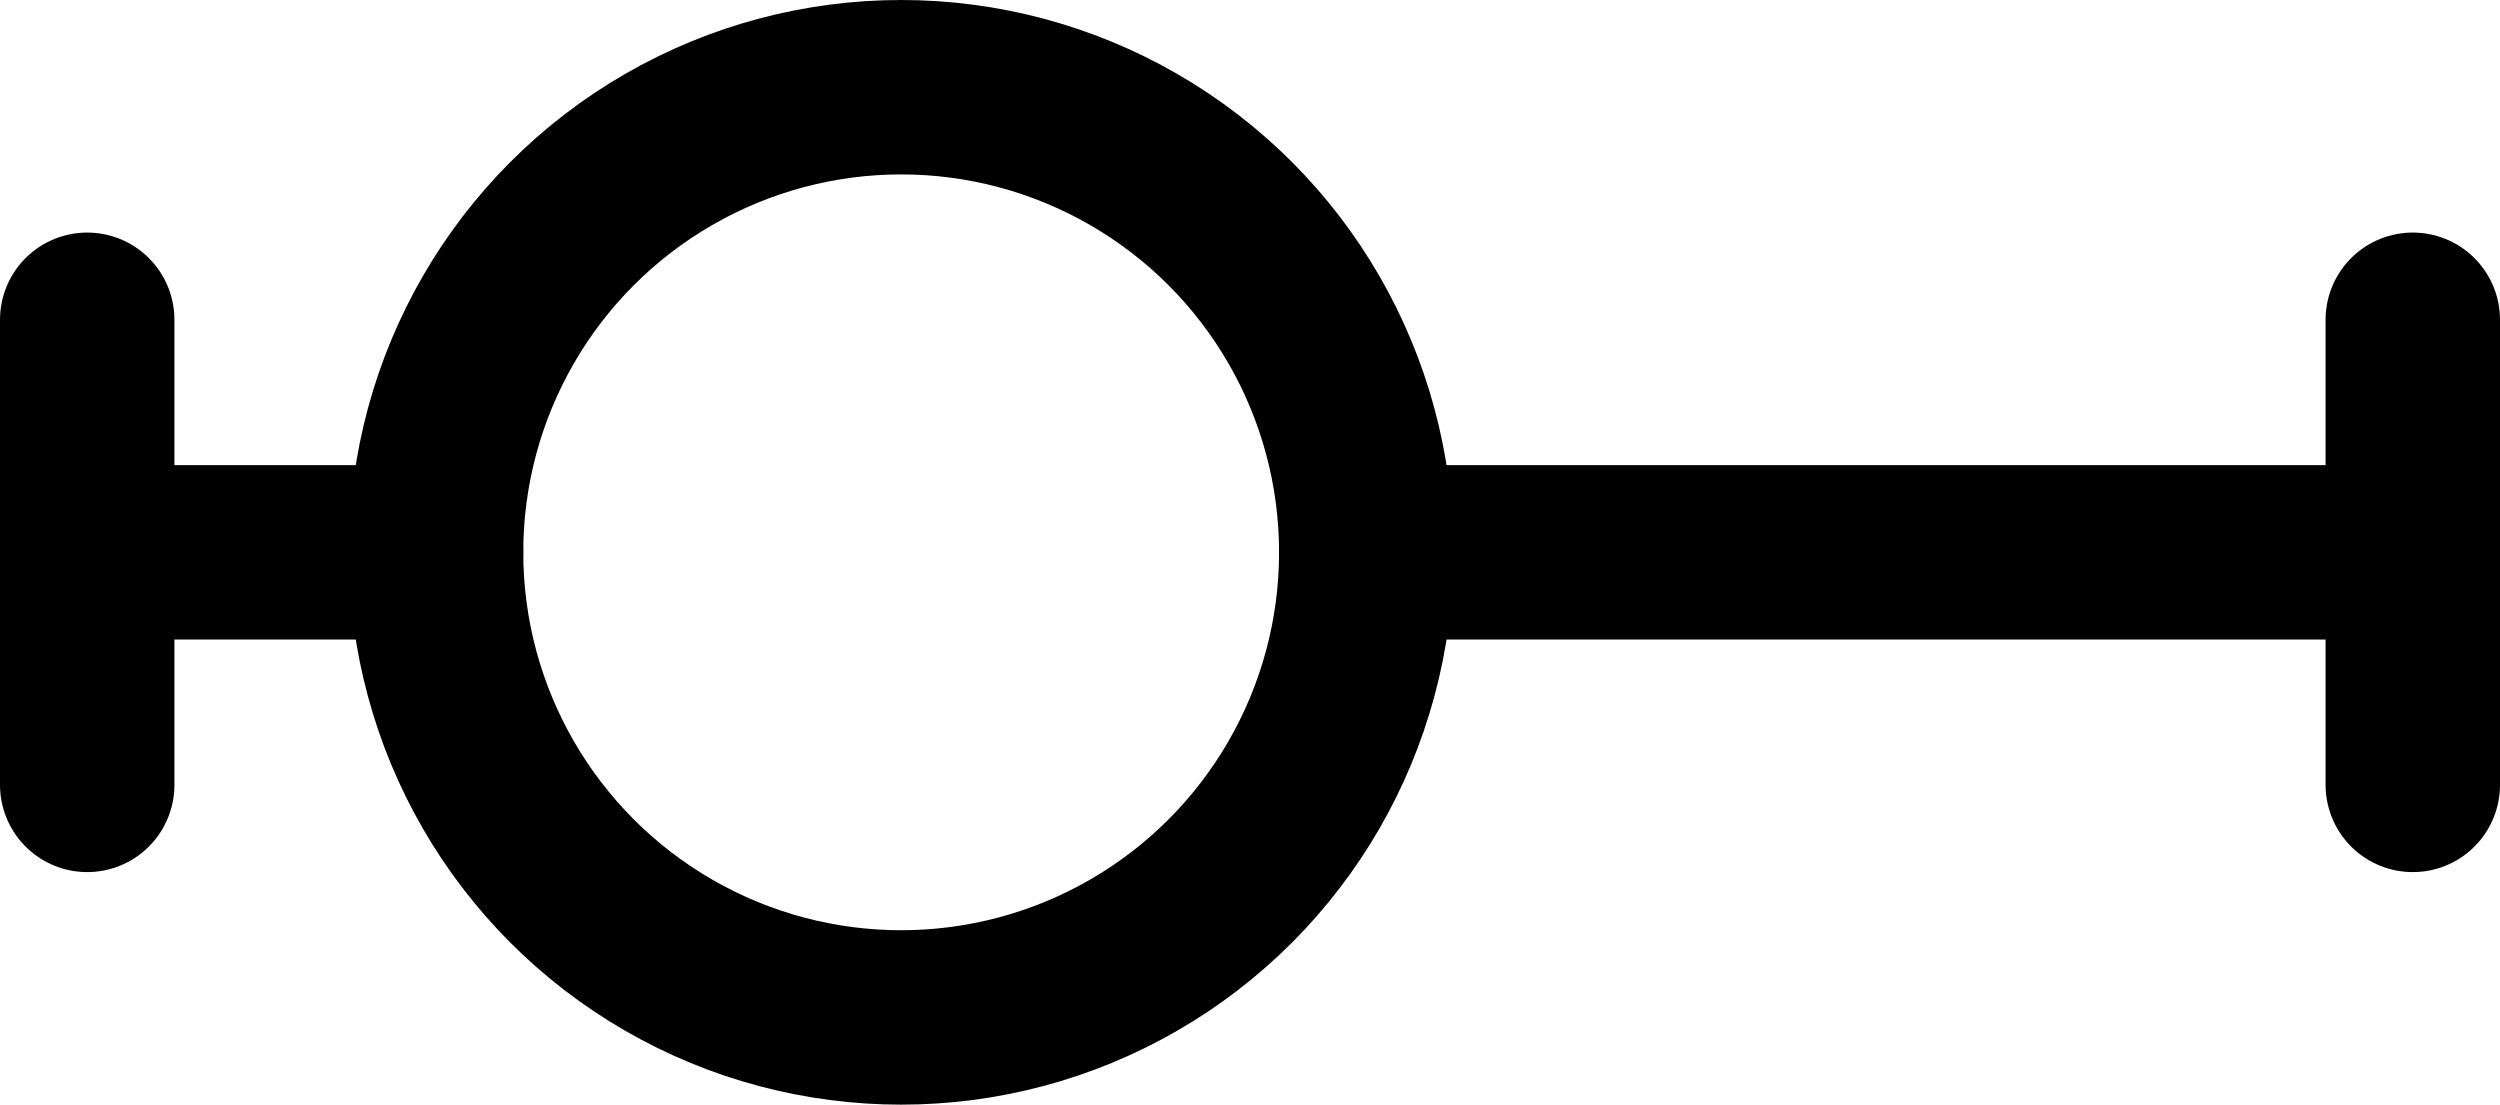 <svg xmlns="http://www.w3.org/2000/svg" width="21.5" height="9.5" viewBox="0 0 21.5 9.5">
    <g id="Group_4228" data-name="Group 4228" transform="translate(0.75 0.75)">
        <line id="Line_229" data-name="Line 229" x2="3" transform="translate(0 4)" fill="none" stroke="#000" stroke-linecap="round" stroke-miterlimit="10" stroke-width="1.5"/>
        <circle id="Ellipse_1414" data-name="Ellipse 1414" cx="4" cy="4" r="4" transform="translate(3)" fill="none" stroke="#000" stroke-miterlimit="10" stroke-width="1.5"/>
        <line id="Line_230" data-name="Line 230" y2="4" transform="translate(20 2)" fill="none" stroke="#000" stroke-linecap="round" stroke-miterlimit="10" stroke-width="1.5"/>
        <line id="Line_231" data-name="Line 231" y2="4" transform="translate(0 2)" fill="none" stroke="#000" stroke-linecap="round" stroke-miterlimit="10" stroke-width="1.5"/>
        <line id="Line_232" data-name="Line 232" x2="9" transform="translate(11 4)" fill="none" stroke="#000" stroke-linecap="round" stroke-miterlimit="10" stroke-width="1.5"/>
    </g>
</svg>
